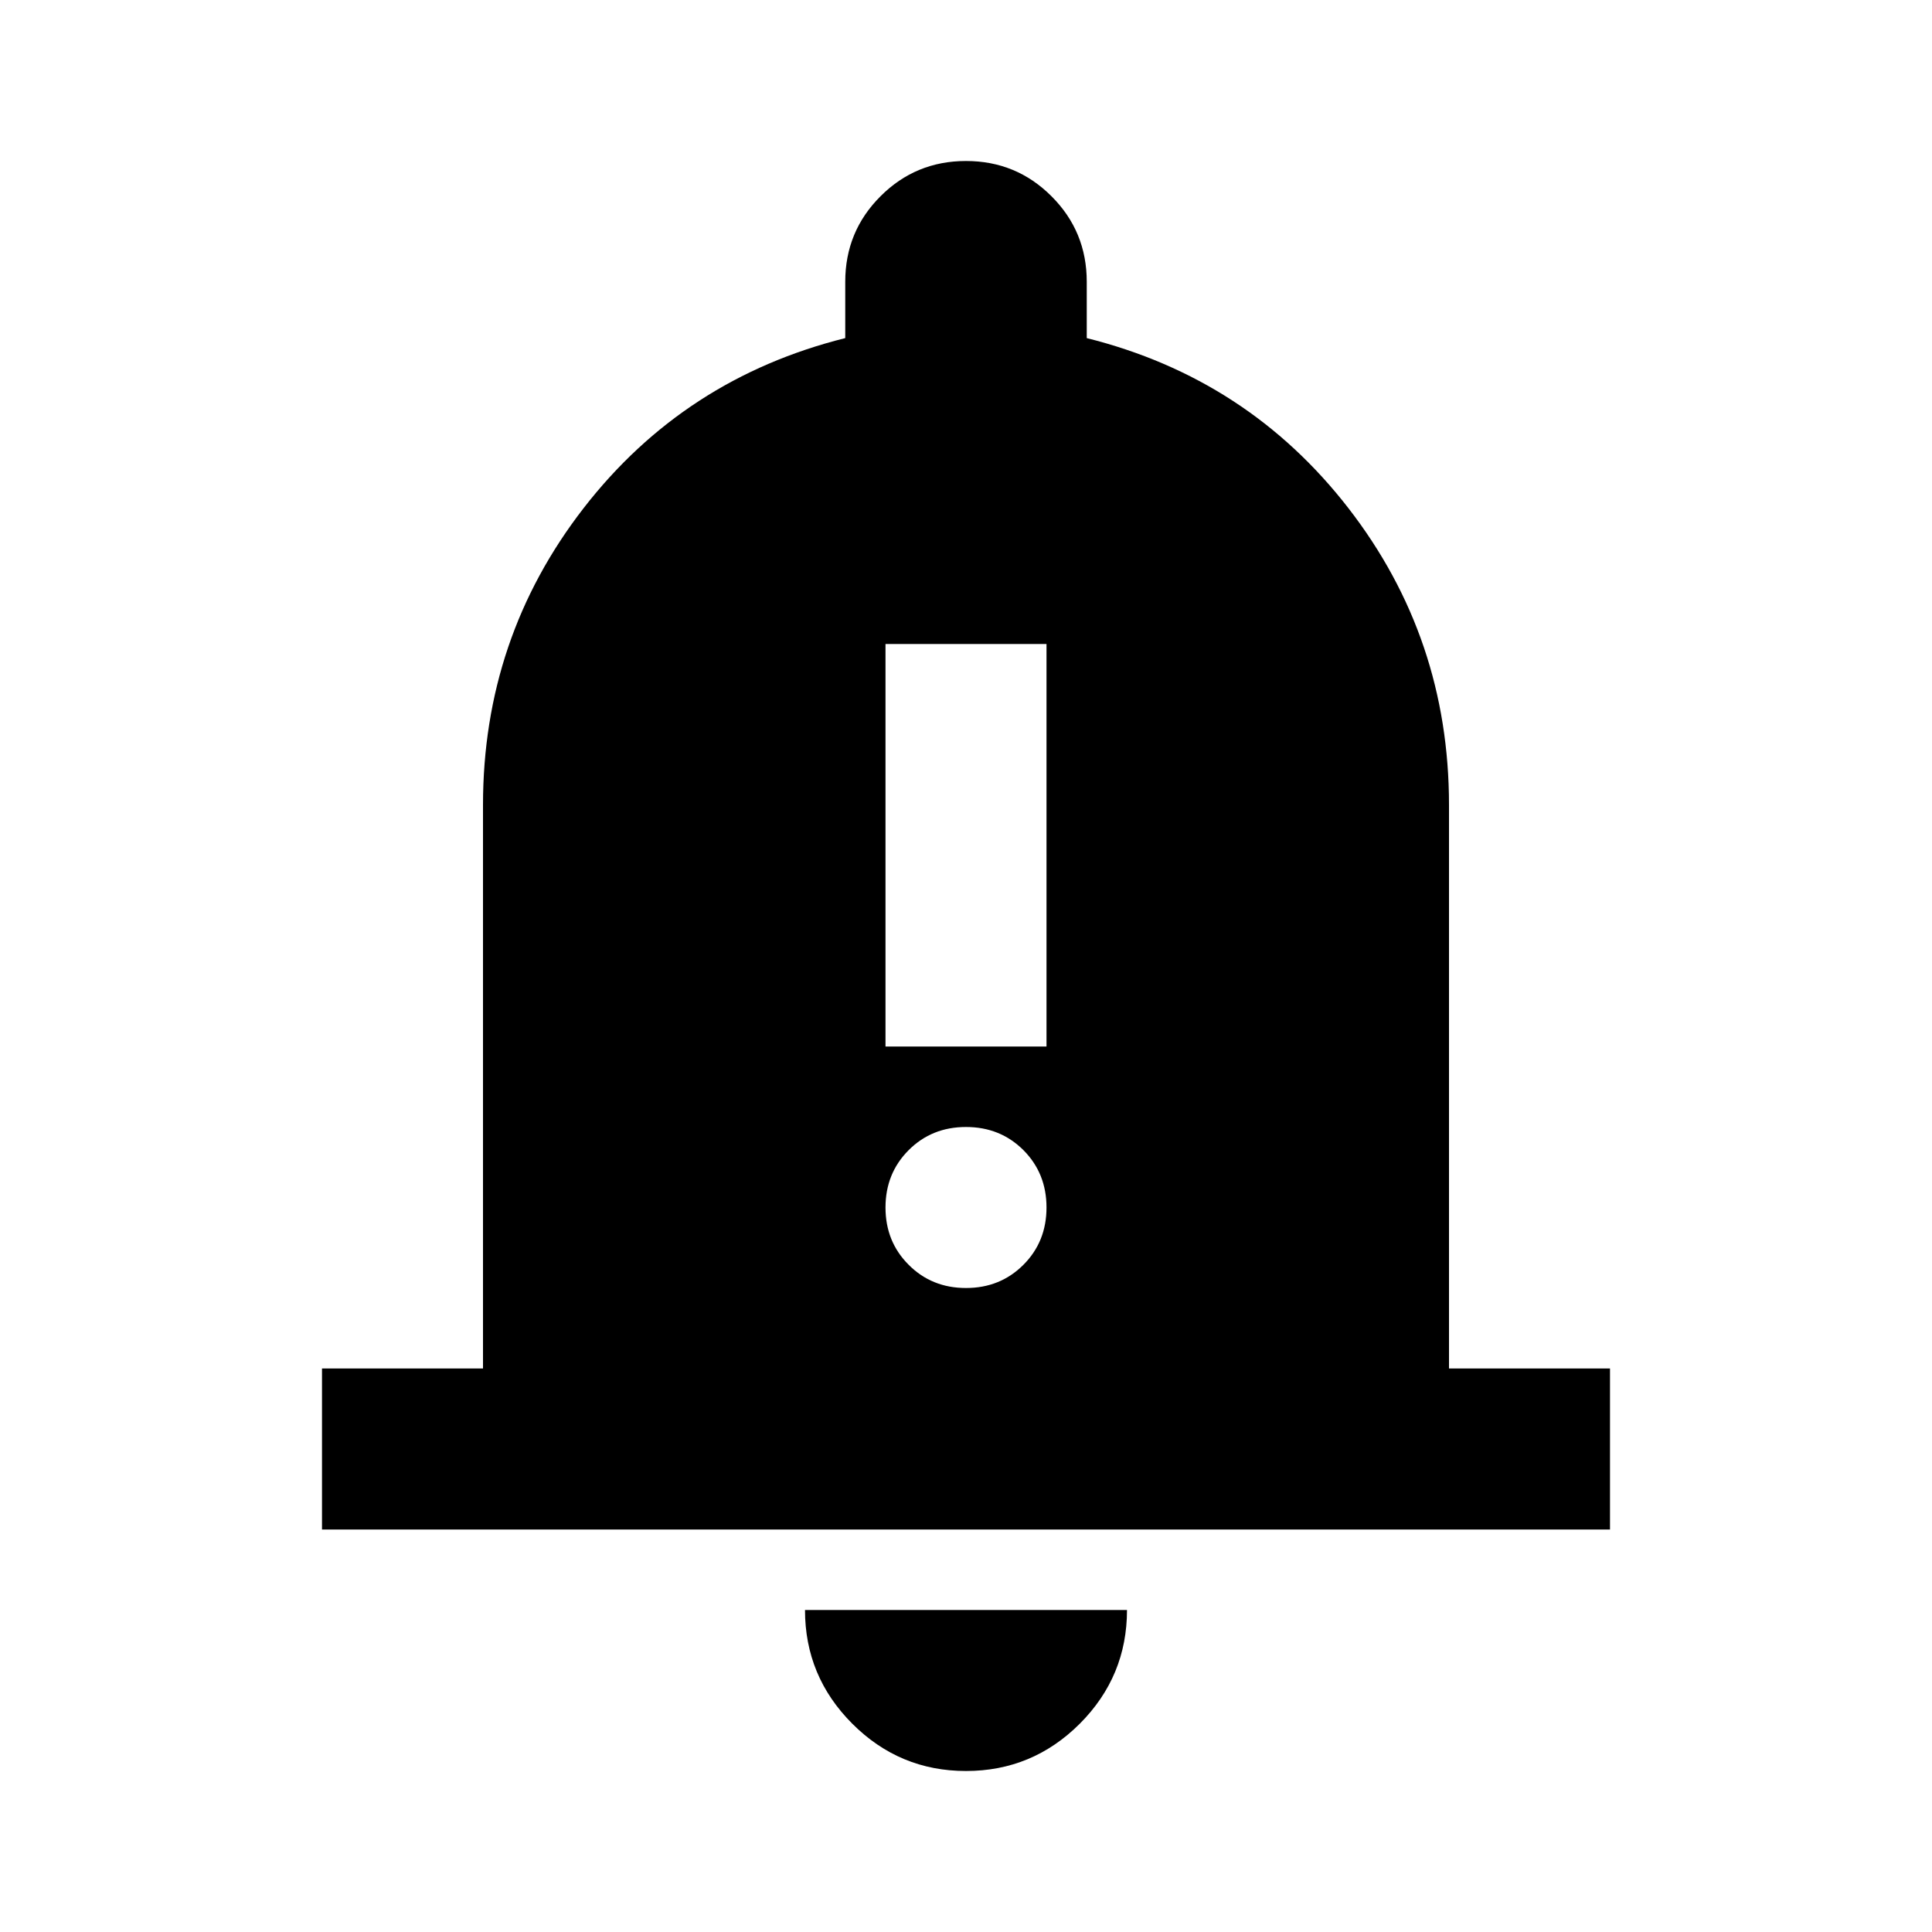 <svg xmlns="http://www.w3.org/2000/svg" height="24" width="24"><path d="M11 13H13V8H11ZM12 16Q12.425 16 12.713 15.712Q13 15.425 13 15Q13 14.575 12.713 14.287Q12.425 14 12 14Q11.575 14 11.288 14.287Q11 14.575 11 15Q11 15.425 11.288 15.712Q11.575 16 12 16ZM4 19V17H6V10Q6 7.925 7.25 6.312Q8.5 4.7 10.5 4.2V3.5Q10.5 2.875 10.938 2.438Q11.375 2 12 2Q12.625 2 13.062 2.438Q13.5 2.875 13.5 3.5V4.2Q15.5 4.7 16.75 6.312Q18 7.925 18 10V17H20V19ZM12 22Q11.175 22 10.588 21.413Q10 20.825 10 20H14Q14 20.825 13.413 21.413Q12.825 22 12 22Z"/></svg>